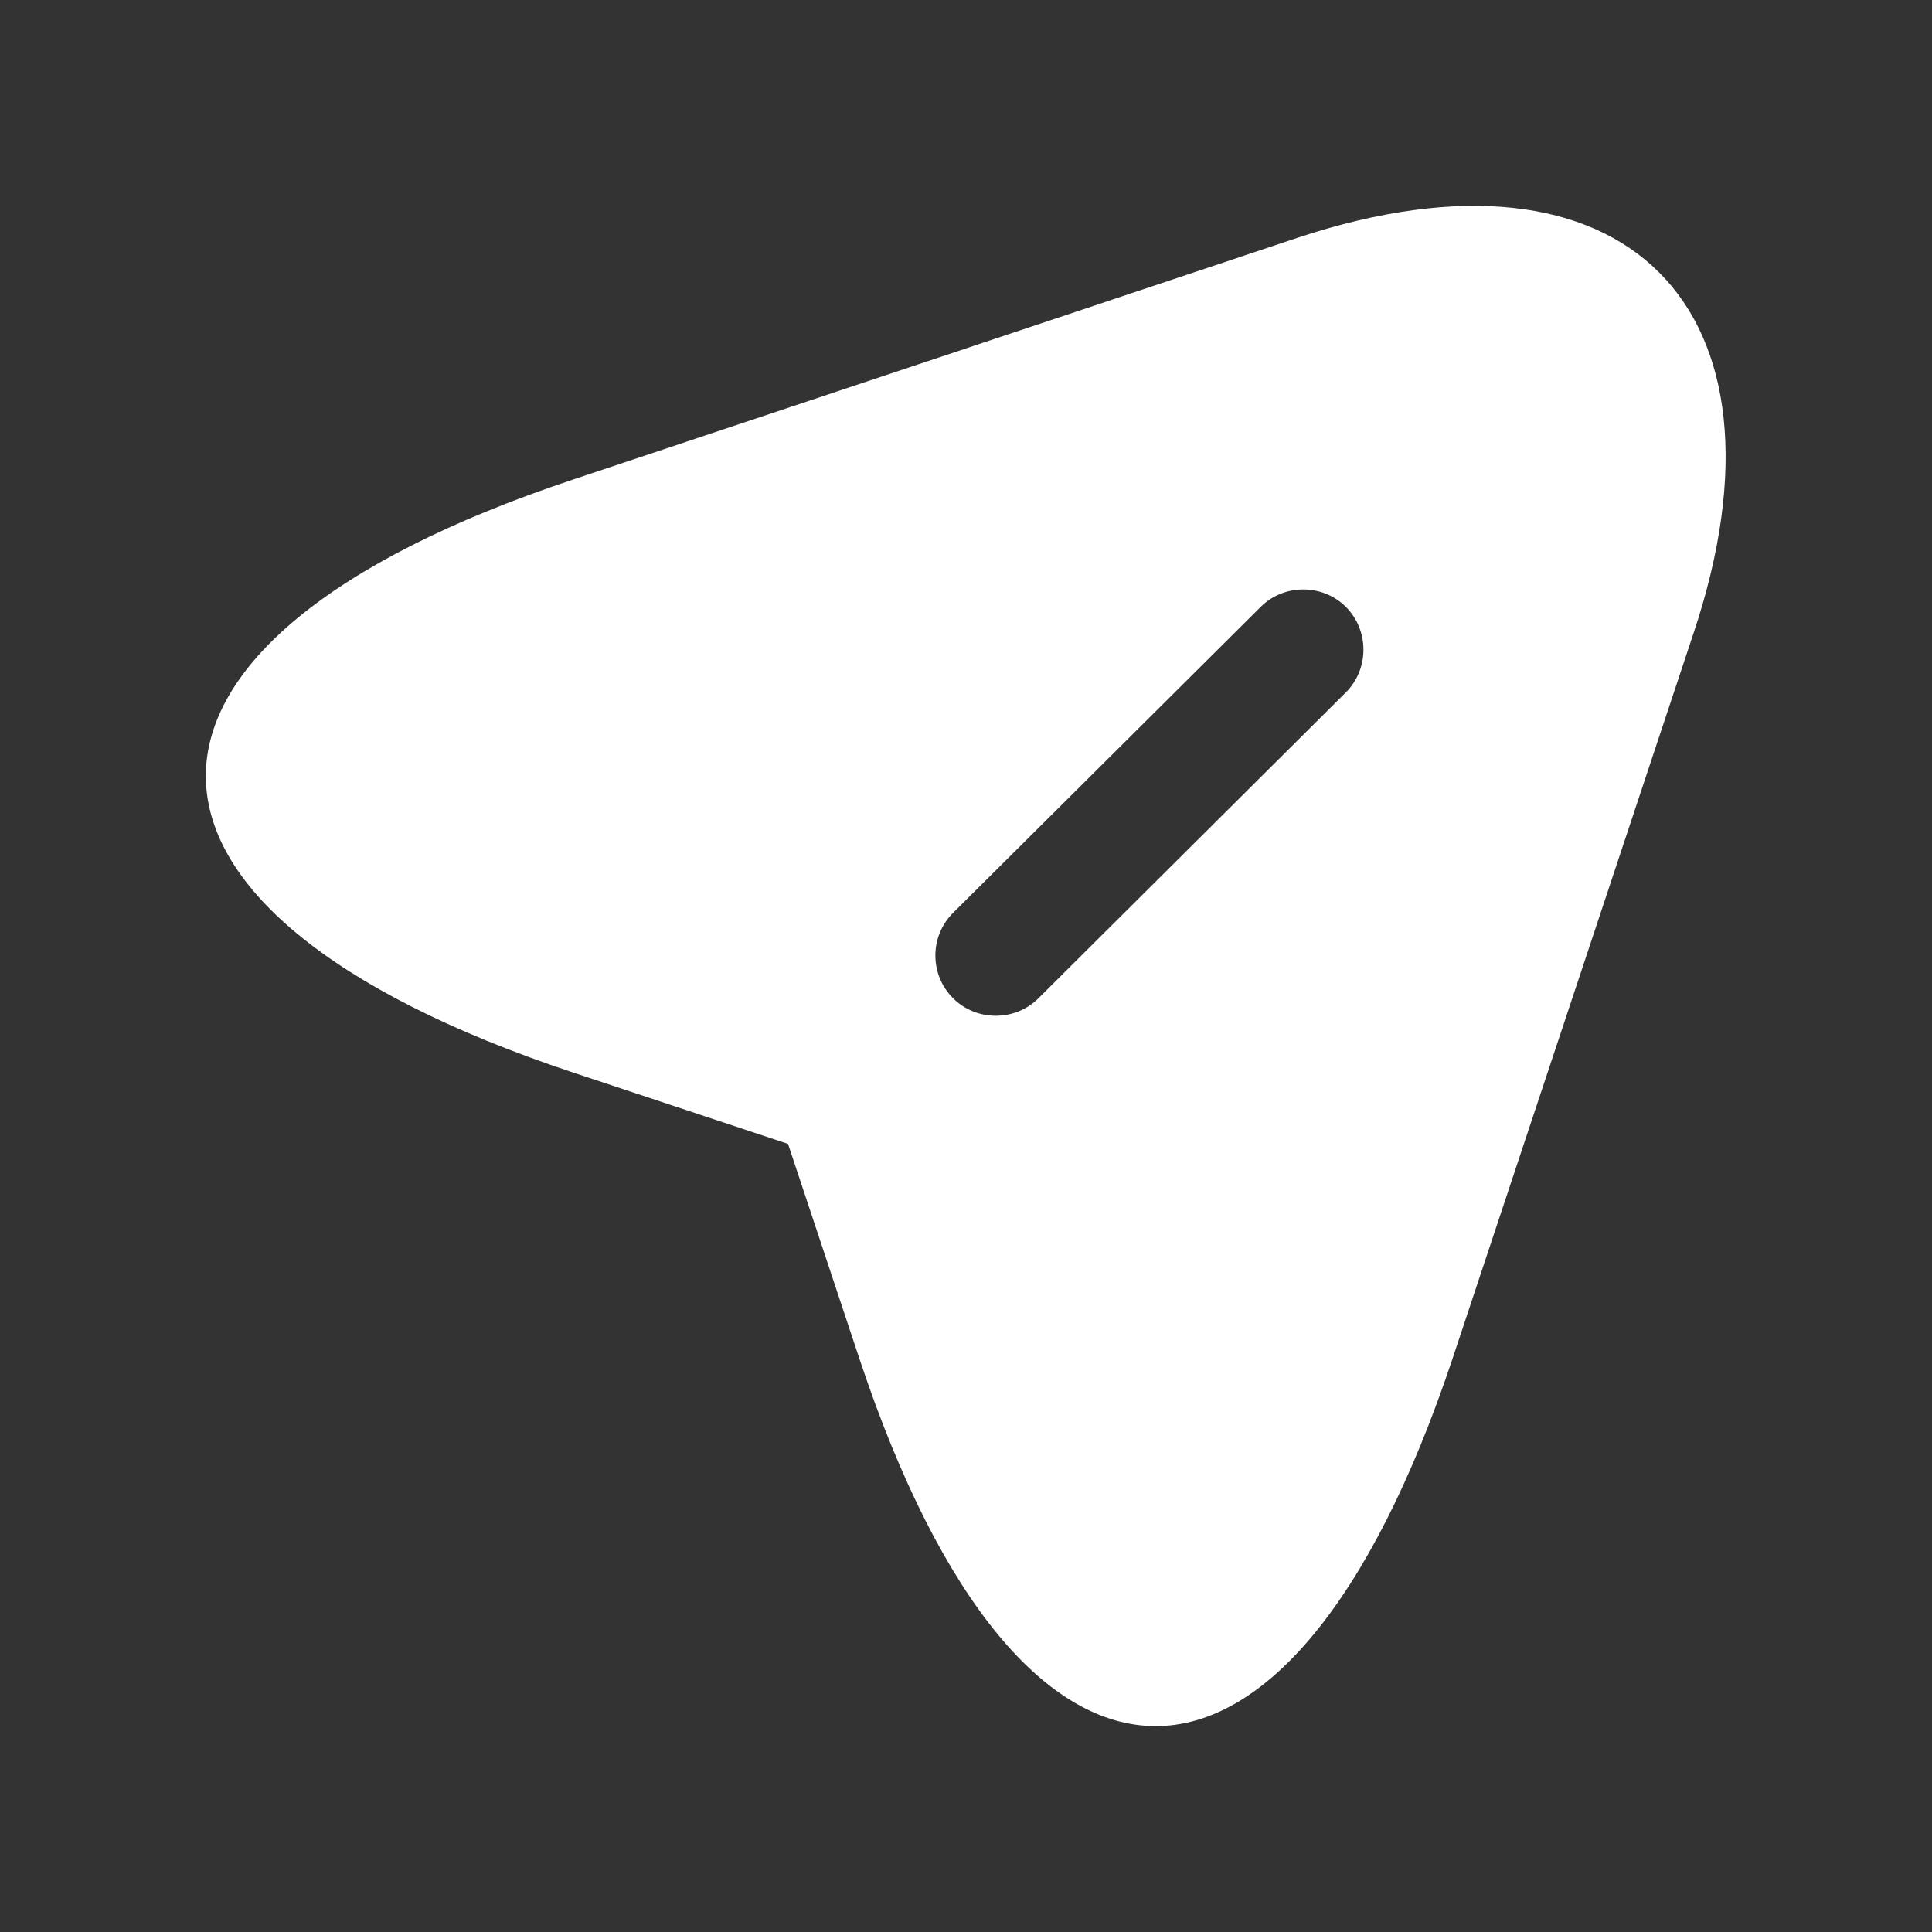 <svg width="26" height="26" viewBox="0 0 26 26" fill="none" xmlns="http://www.w3.org/2000/svg">
<rect x="0" y="0" width="26" height="26" fill="#333333" stroke="none"/>
<g id="vuesax/bold/send-2">
<g id="send-2">
<path id="Vector" d="M22.793 8.515L19.543 18.298C17.344 24.873 13.758 24.873 11.57 18.298L10.605 15.394L7.702 14.43C1.126 12.242 1.126 8.645 7.702 6.457L17.474 3.196C21.861 1.744 24.256 4.128 22.793 8.515ZM16.965 8.168L12.826 12.285C12.664 12.448 12.588 12.653 12.588 12.859C12.588 13.065 12.664 13.271 12.826 13.434C13.14 13.748 13.661 13.748 13.975 13.434L18.113 9.317C18.427 9.003 18.427 8.483 18.113 8.168C17.799 7.854 17.279 7.854 16.965 8.168Z" fill="white"/>
</g>
</g>
</svg>
